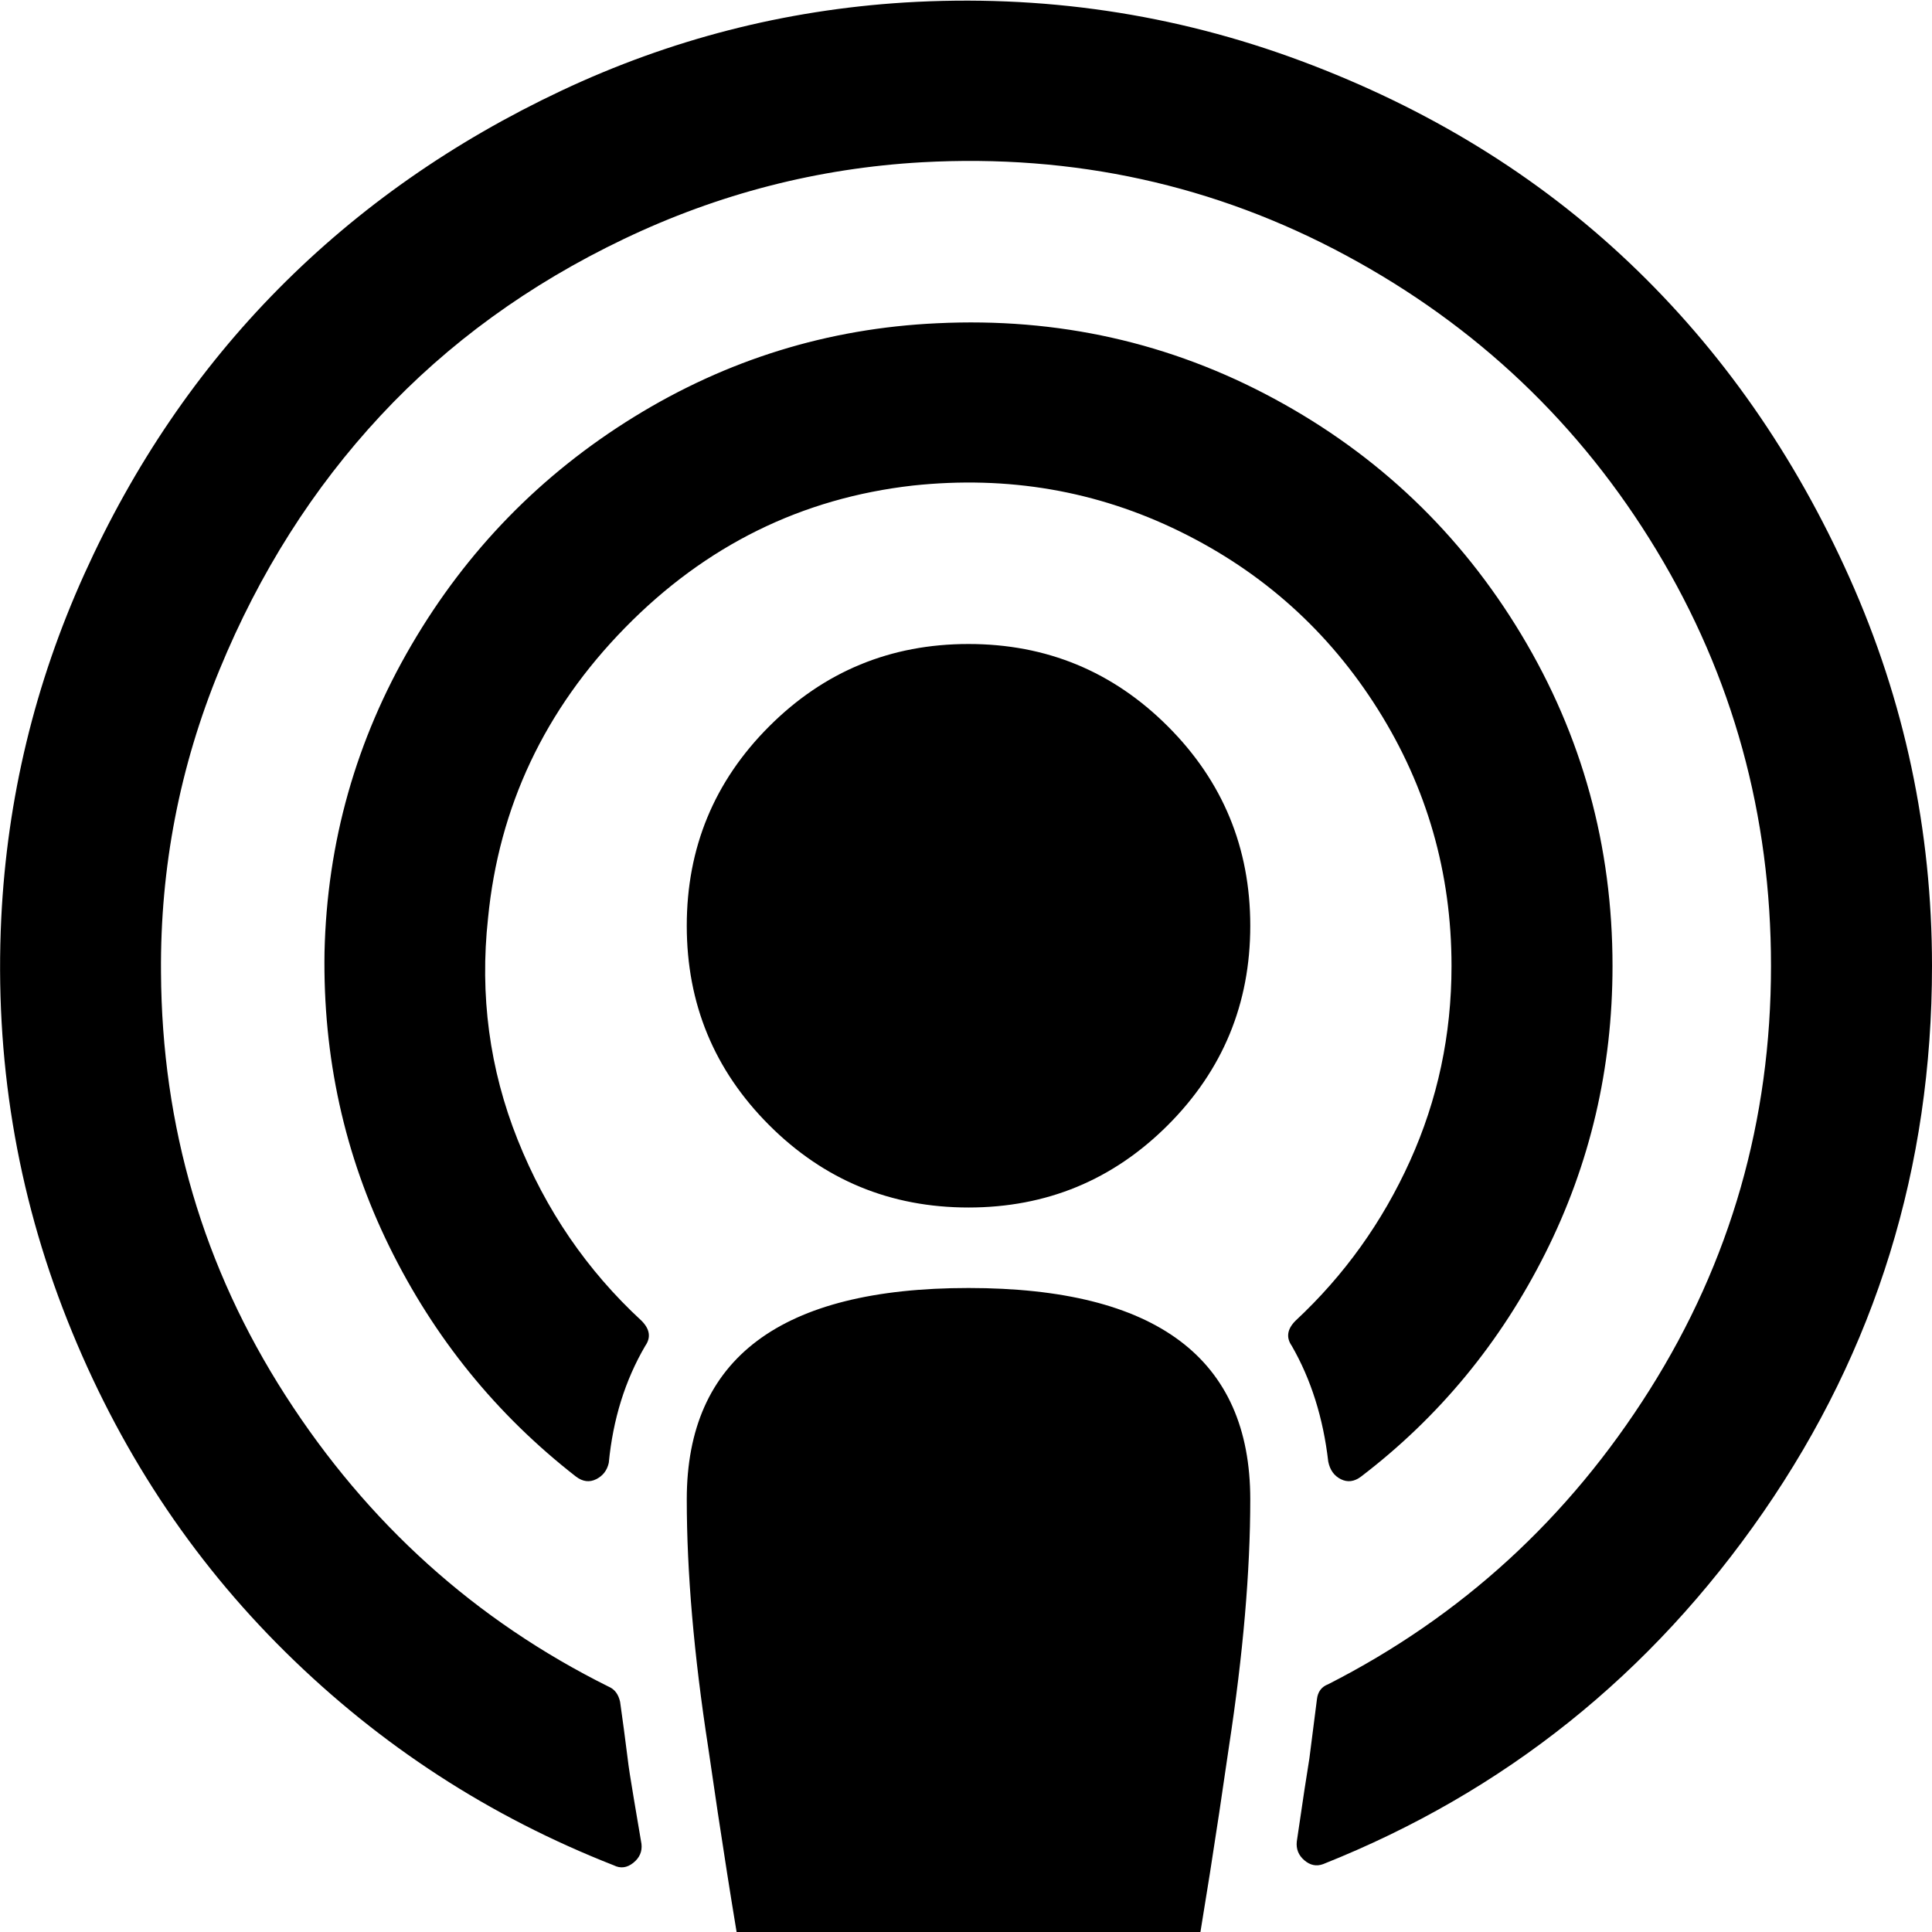 <?xml version="1.0" standalone="no"?>
<svg width="1536px" height="1536px" version="1.1" xmlns="http://www.w3.org/2000/svg">
    <path transform="scale(1, -1) translate(0, -1536)" glyph-name="uniF2CE" unicode="&#xf2ce;"

d="M994 344q0 -86 -17 -197q-31 -215 -55 -313q-22 -90 -152 -90t-152 90q-24 98 -55 313q-17 110 -17 197q0 168 224 168t224 -168zM1536 768q0 -240 -134 -434t-350 -280q-8 -3 -15 3t-6 15q7 48 10 66q4 32 6 47q1 9 9 12q159 81 255.5 234t96.5 337q0 180 -91 330.5
t-247 234.5t-337 74q-124 -7 -237 -61t-193.5 -140.5t-128 -202t-46.5 -240.5q1 -184 99 -336.5t257 -231.5q7 -3 9 -12q3 -21 6 -45q1 -9 5 -32.5t6 -35.5q1 -9 -6.5 -15t-15.5 -2q-148 58 -261 169.5t-173.5 264t-52.5 319.5q7 143 66 273.5t154.5 227t225 157.5t272.5 70
q164 10 315.5 -46.5t261 -160.5t175 -250.5t65.5 -308.5zM994 800q0 -93 -65.5 -158.5t-158.5 -65.5t-158.5 65.5t-65.5 158.5t65.5 158.5t158.5 65.5t158.5 -65.5t65.5 -158.5zM1282 768q0 -122 -53.5 -228.5t-146.5 -177.5q-8 -6 -16 -2t-10 14q-6 52 -29 92q-7 10 3 20
q58 54 91 127t33 155q0 111 -58.5 204t-157.5 141.5t-212 36.5q-133 -15 -229 -113t-109 -231q-10 -92 23.5 -176t98.5 -144q10 -10 3 -20q-24 -41 -29 -93q-2 -9 -10 -13t-16 2q-95 74 -148.5 183t-51.5 234q3 131 69 244t177 181.5t241 74.5q144 7 268 -60t196.5 -187.5
t72.5 -263.5z" />
</svg>